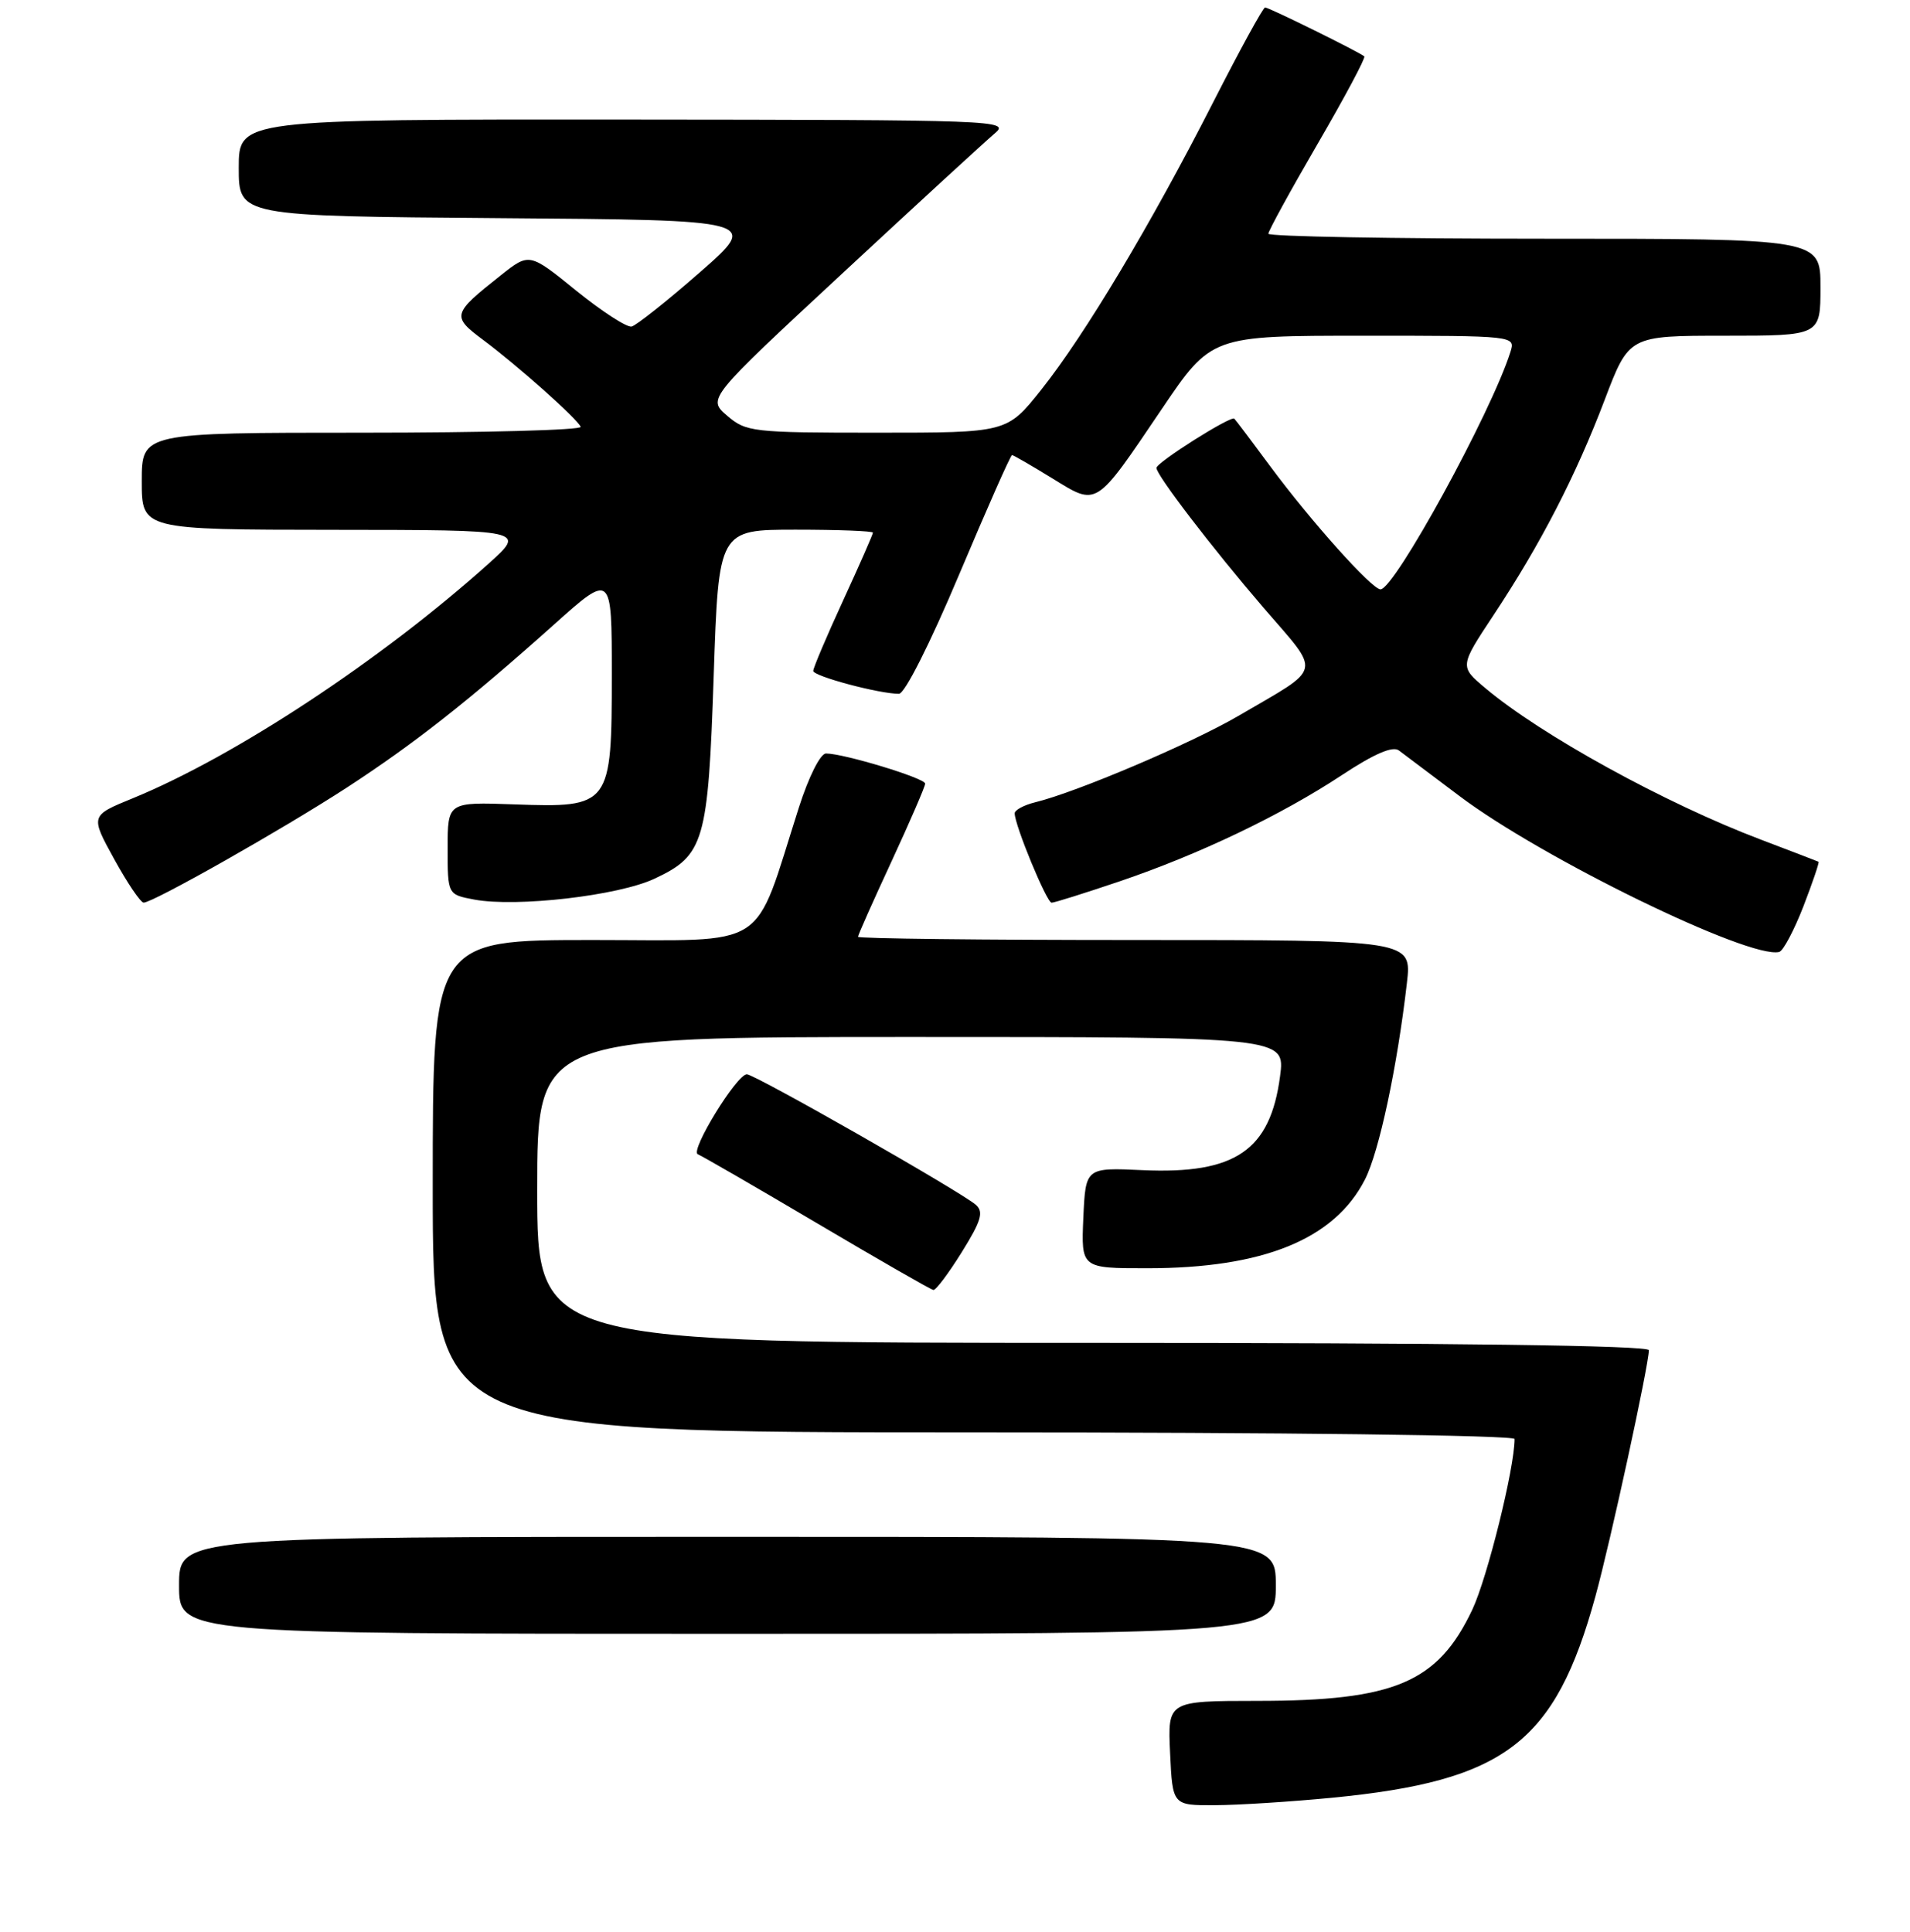 <?xml version="1.0" encoding="UTF-8" standalone="no"?>
<!DOCTYPE svg PUBLIC "-//W3C//DTD SVG 1.1//EN" "http://www.w3.org/Graphics/SVG/1.1/DTD/svg11.dtd" >
<svg xmlns="http://www.w3.org/2000/svg" xmlns:xlink="http://www.w3.org/1999/xlink" version="1.1" viewBox="0 0 256 259">
 <g >
 <path fill="currentColor"
d=" M 178.48 240.98 C 201.76 238.72 208.43 233.62 213.83 214.00 C 215.85 206.67 221.00 182.93 221.00 180.98 C 221.00 180.35 194.70 180.00 146.50 180.00 C 72.00 180.00 72.00 180.00 72.00 159.50 C 72.00 139.00 72.00 139.00 122.13 139.00 C 172.26 139.00 172.26 139.00 171.57 144.25 C 170.26 154.21 165.58 157.41 153.14 156.85 C 145.50 156.50 145.50 156.50 145.20 163.25 C 144.91 170.00 144.91 170.00 153.74 170.00 C 169.33 170.00 178.86 166.12 182.95 158.10 C 184.85 154.38 187.28 142.98 188.57 131.75 C 189.23 126.00 189.23 126.00 152.12 126.00 C 131.70 126.00 115.00 125.81 115.00 125.57 C 115.00 125.33 117.03 120.78 119.50 115.45 C 121.97 110.11 124.00 105.43 124.00 105.04 C 124.00 104.31 113.10 101.00 110.71 101.00 C 109.96 101.00 108.40 104.09 107.07 108.25 C 100.85 127.69 103.49 126.00 79.43 126.00 C 58.00 126.00 58.00 126.00 58.00 159.00 C 58.00 192.00 58.00 192.00 130.50 192.00 C 172.16 192.00 203.00 192.38 203.00 192.89 C 203.00 196.77 199.35 211.49 197.34 215.75 C 192.71 225.54 186.93 227.99 168.50 227.99 C 156.50 228.00 156.50 228.00 156.83 235.00 C 157.16 242.00 157.16 242.00 162.83 241.97 C 165.95 241.96 172.99 241.51 178.48 240.98 Z  M 171.00 212.50 C 171.00 206.00 171.00 206.00 97.50 206.00 C 24.00 206.00 24.00 206.00 24.00 212.50 C 24.00 219.00 24.00 219.00 97.50 219.00 C 171.00 219.00 171.00 219.00 171.00 212.50 Z  M 128.91 167.84 C 131.51 163.66 131.87 162.46 130.81 161.51 C 128.96 159.84 101.18 144.00 100.10 144.00 C 98.74 144.00 92.43 154.30 93.53 154.72 C 94.06 154.93 101.25 159.08 109.50 163.96 C 117.75 168.84 124.77 172.87 125.10 172.91 C 125.43 172.96 127.14 170.68 128.91 167.84 Z  M 241.71 121.50 C 242.95 118.28 243.87 115.58 243.74 115.51 C 243.61 115.44 240.12 114.11 236.00 112.54 C 223.22 107.70 206.53 98.52 199.06 92.22 C 195.63 89.33 195.63 89.33 200.21 82.41 C 206.49 72.93 211.22 63.76 215.08 53.59 C 218.34 45.00 218.34 45.00 231.17 45.00 C 244.00 45.00 244.00 45.00 244.00 38.50 C 244.00 32.00 244.00 32.00 207.00 32.00 C 186.65 32.00 170.00 31.70 170.00 31.33 C 170.00 30.96 172.97 25.53 176.61 19.27 C 180.25 13.01 183.06 7.74 182.86 7.56 C 182.24 7.00 170.08 1.00 169.56 1.00 C 169.29 1.00 166.15 6.74 162.58 13.75 C 154.28 30.05 145.37 44.94 139.55 52.25 C 134.97 58.00 134.97 58.00 117.54 58.00 C 100.84 58.00 100.00 57.90 97.46 55.72 C 94.81 53.44 94.81 53.44 112.99 36.57 C 122.98 27.29 132.14 18.88 133.33 17.88 C 135.43 16.12 133.85 16.07 83.75 16.03 C 32.00 16.00 32.00 16.00 32.00 22.49 C 32.00 28.97 32.00 28.97 66.90 29.24 C 101.80 29.50 101.80 29.50 93.81 36.50 C 89.41 40.35 85.29 43.62 84.66 43.77 C 84.02 43.92 80.68 41.75 77.23 38.96 C 70.95 33.87 70.95 33.87 67.13 36.90 C 60.59 42.07 60.51 42.39 64.74 45.55 C 69.36 48.99 77.38 56.14 77.83 57.21 C 78.02 57.65 64.85 58.00 48.58 58.00 C 19.00 58.00 19.00 58.00 19.00 64.50 C 19.00 71.00 19.00 71.00 44.75 71.02 C 70.50 71.04 70.50 71.04 65.50 75.54 C 51.15 88.43 31.50 101.39 17.80 107.00 C 12.10 109.33 12.10 109.33 15.30 115.15 C 17.06 118.35 18.84 120.98 19.25 120.99 C 20.48 121.01 37.94 111.13 46.50 105.56 C 55.49 99.71 62.89 93.89 74.25 83.72 C 82.00 76.79 82.00 76.79 82.00 90.39 C 82.00 108.04 81.82 108.28 68.93 107.82 C 60.00 107.50 60.00 107.50 60.00 113.70 C 60.00 119.91 60.00 119.91 63.56 120.58 C 69.22 121.64 82.90 120.06 87.73 117.78 C 94.40 114.65 94.91 112.88 95.66 90.54 C 96.32 71.00 96.32 71.00 106.66 71.00 C 112.35 71.00 117.00 71.18 117.00 71.40 C 117.00 71.62 115.20 75.72 113.00 80.50 C 110.80 85.28 109.00 89.53 109.00 89.93 C 109.00 90.64 117.83 93.00 120.49 93.00 C 121.26 93.00 124.64 86.31 128.56 77.00 C 132.27 68.20 135.45 61.00 135.64 61.00 C 135.82 61.00 138.24 62.40 141.01 64.10 C 147.13 67.87 146.72 68.13 155.68 54.88 C 162.36 45.00 162.36 45.00 182.75 45.00 C 203.13 45.00 203.13 45.00 202.44 47.19 C 199.85 55.35 186.90 79.00 185.03 79.00 C 183.88 79.00 175.66 69.82 170.25 62.50 C 167.81 59.20 165.65 56.33 165.44 56.12 C 165.00 55.67 155.00 61.99 155.00 62.72 C 155.00 63.70 162.54 73.54 169.34 81.45 C 177.15 90.52 177.44 89.26 166.00 95.95 C 159.69 99.64 144.31 106.18 138.75 107.54 C 137.24 107.91 136.00 108.58 136.00 109.02 C 136.00 110.61 140.29 121.00 140.95 121.00 C 141.32 121.00 145.42 119.71 150.06 118.14 C 160.70 114.53 171.68 109.29 179.88 103.88 C 184.17 101.05 186.66 99.97 187.49 100.59 C 188.17 101.09 191.82 103.84 195.61 106.70 C 206.68 115.05 234.48 128.60 238.47 127.60 C 239.00 127.46 240.46 124.72 241.71 121.50 Z "/>
</g>
</svg>
